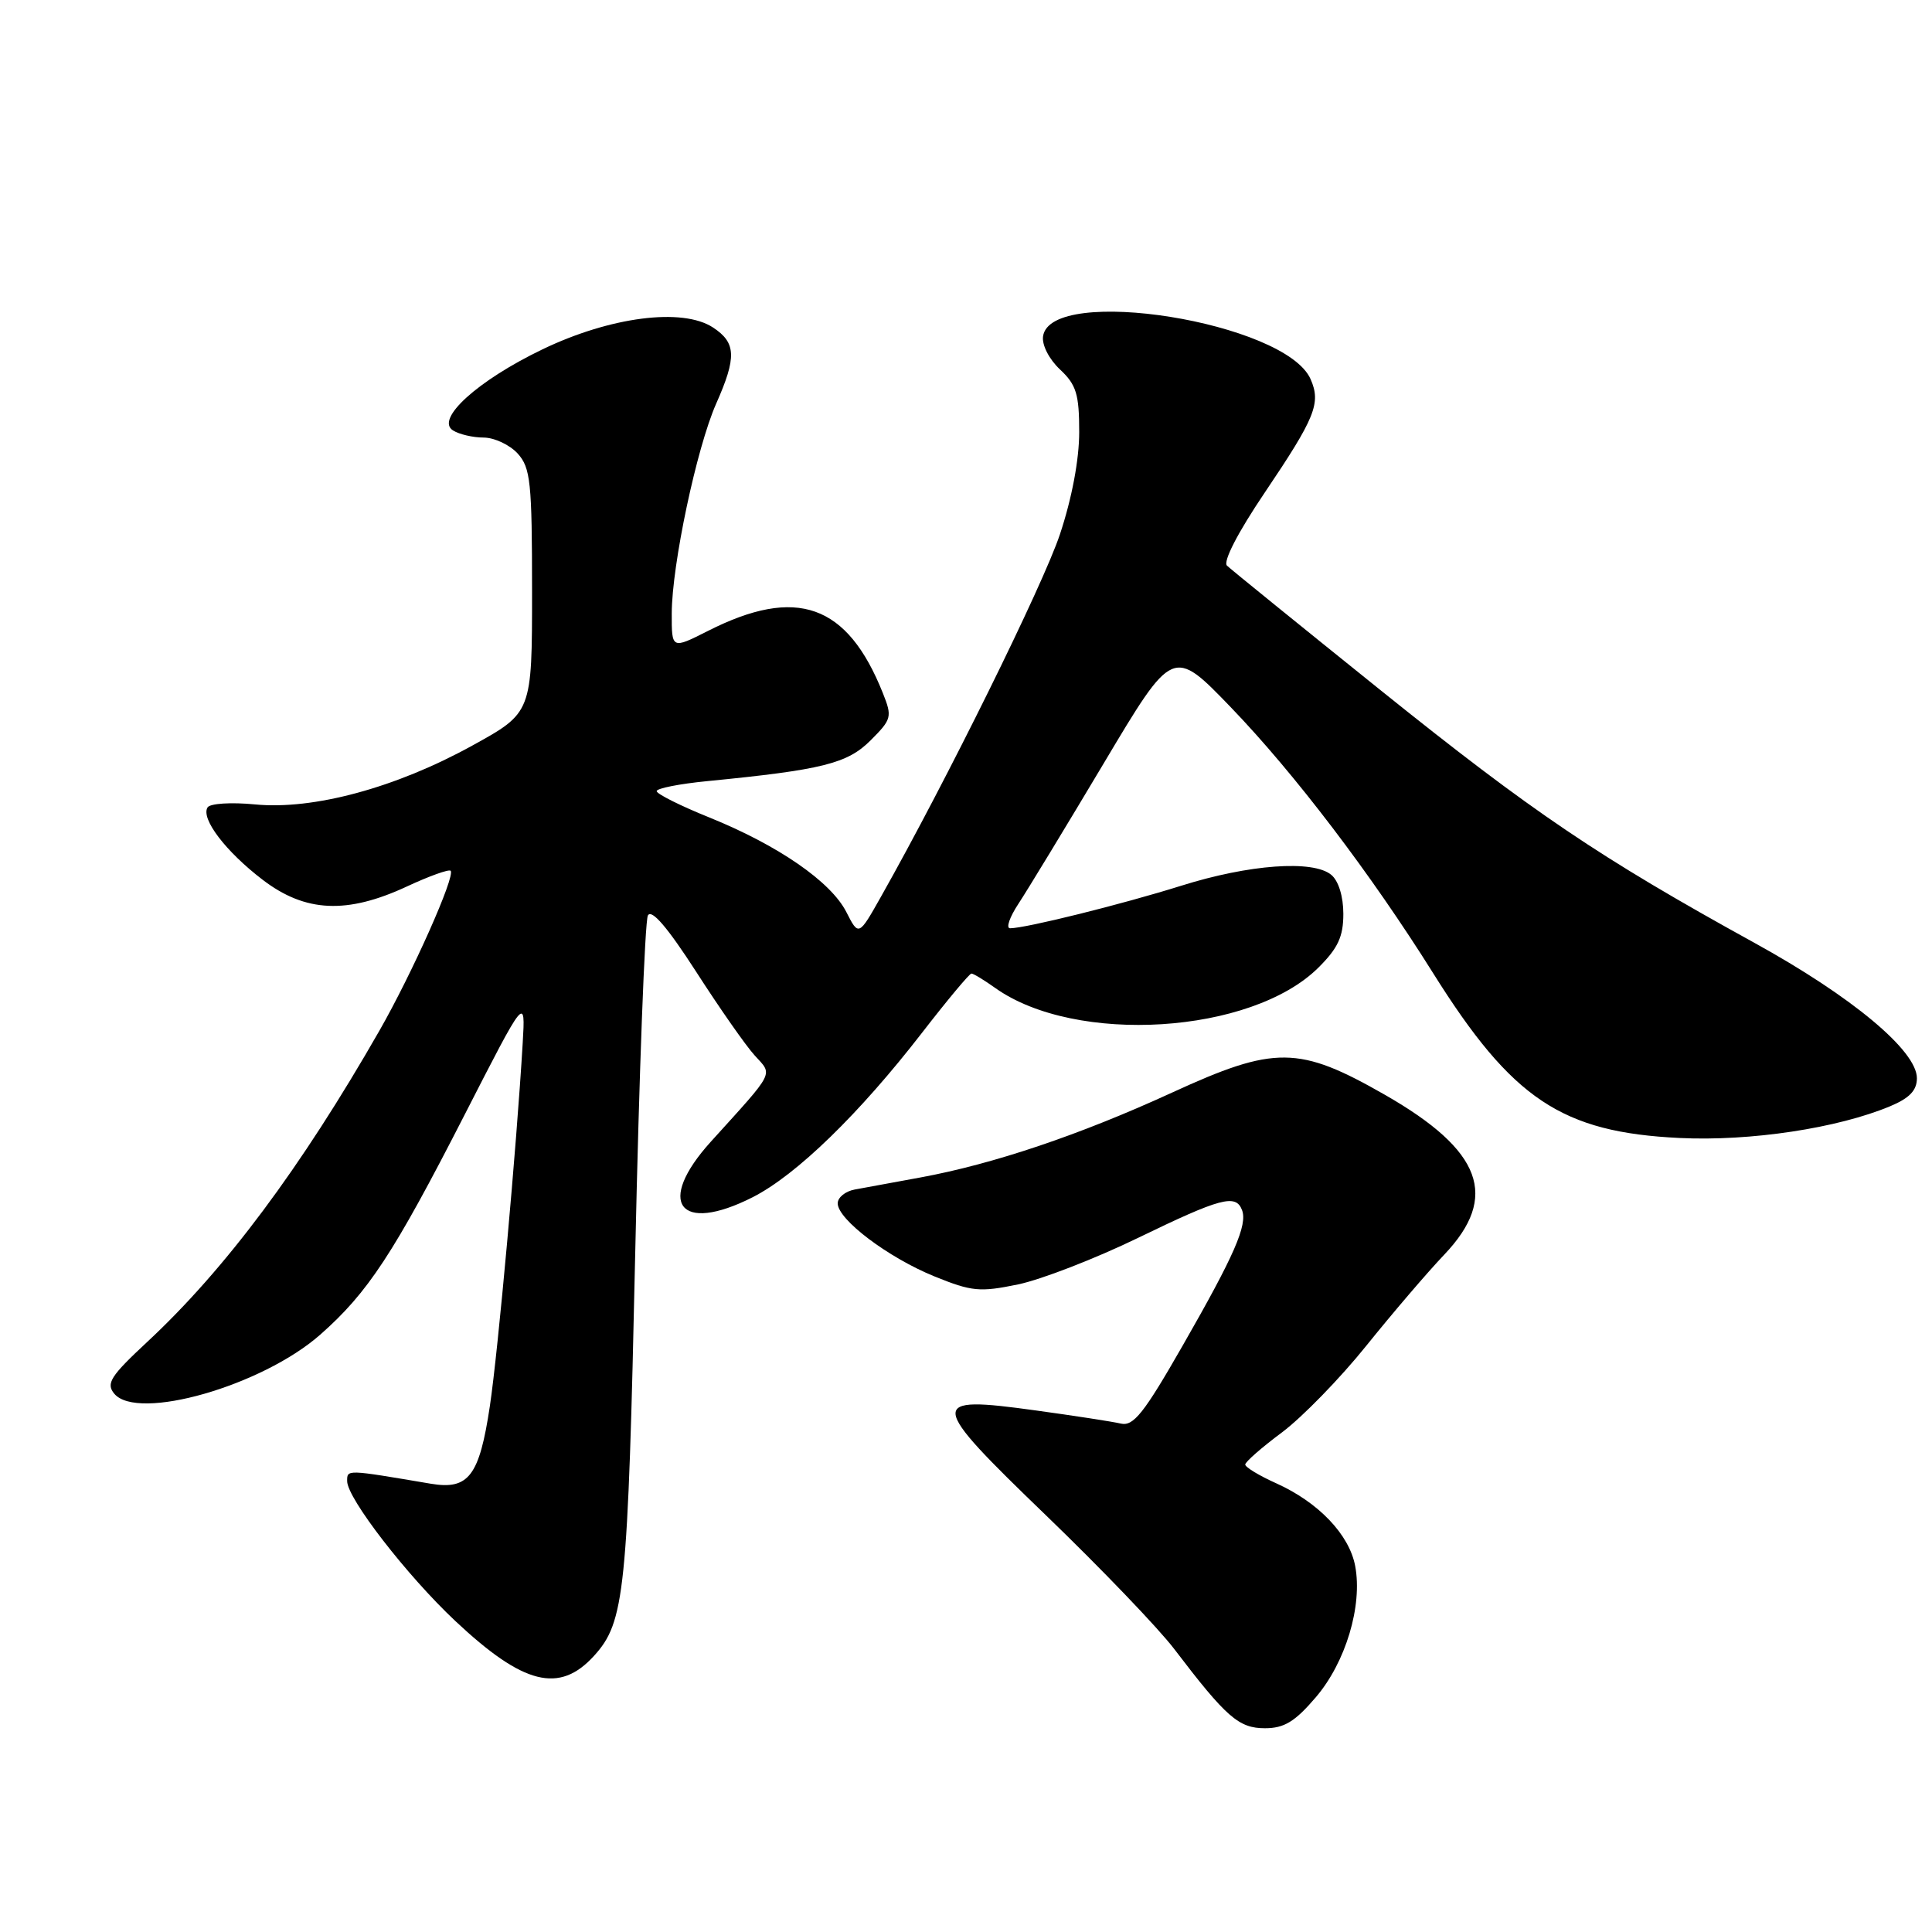 <?xml version="1.0" encoding="UTF-8" standalone="no"?>
<!DOCTYPE svg PUBLIC "-//W3C//DTD SVG 1.1//EN" "http://www.w3.org/Graphics/SVG/1.1/DTD/svg11.dtd" >
<svg xmlns="http://www.w3.org/2000/svg" xmlns:xlink="http://www.w3.org/1999/xlink" version="1.1" viewBox="0 0 256 256">
 <g >
 <path fill="currentColor"
d=" M 174.34 224.91 C 178.31 220.28 180.56 212.78 179.57 207.51 C 178.79 203.35 174.72 199.08 169.14 196.56 C 166.86 195.54 165.00 194.41 165.00 194.06 C 165.00 193.71 167.19 191.79 169.88 189.79 C 172.56 187.78 177.58 182.63 181.04 178.32 C 184.50 174.02 189.14 168.59 191.36 166.26 C 198.67 158.58 196.40 152.45 183.53 145.08 C 172.11 138.55 168.94 138.51 155.27 144.79 C 143.06 150.39 131.64 154.24 121.96 156.02 C 118.41 156.67 114.49 157.40 113.25 157.62 C 112.01 157.85 111.00 158.67 111.00 159.45 C 111.00 161.59 117.69 166.64 123.82 169.13 C 128.77 171.14 129.83 171.24 134.90 170.19 C 137.98 169.55 145.15 166.77 150.83 164.01 C 161.74 158.72 163.75 158.18 164.57 160.33 C 165.33 162.30 163.57 166.33 156.71 178.30 C 151.57 187.28 150.19 189.02 148.51 188.63 C 147.41 188.37 142.33 187.59 137.24 186.89 C 122.81 184.90 122.88 185.64 138.64 200.83 C 145.87 207.80 153.50 215.75 155.59 218.50 C 162.49 227.56 164.14 229.00 167.61 229.00 C 170.16 229.00 171.59 228.13 174.34 224.91 Z  M 78.70 219.42 C 82.79 214.93 83.19 211.07 84.17 166.06 C 84.69 142.17 85.45 122.03 85.85 121.30 C 86.34 120.42 88.45 122.88 92.23 128.74 C 95.33 133.56 98.82 138.56 100.00 139.85 C 102.42 142.52 102.80 141.77 94.19 151.28 C 86.85 159.39 90.00 163.57 99.73 158.64 C 105.52 155.70 113.85 147.61 122.21 136.80 C 125.53 132.51 128.46 129.00 128.72 129.00 C 128.98 129.00 130.40 129.86 131.87 130.91 C 142.52 138.49 165.82 137.03 174.69 128.22 C 177.29 125.64 178.00 124.11 178.00 121.09 C 178.00 118.79 177.36 116.71 176.40 115.92 C 173.99 113.92 165.52 114.53 156.50 117.37 C 148.69 119.82 135.91 123.00 133.84 123.00 C 133.27 123.00 133.77 121.54 134.95 119.75 C 136.13 117.96 141.22 109.58 146.26 101.13 C 155.42 85.76 155.42 85.76 163.12 93.75 C 171.53 102.49 181.64 115.77 189.93 129.00 C 200.38 145.66 206.94 150.04 222.57 150.79 C 231.94 151.24 243.48 149.50 250.46 146.58 C 253.02 145.51 254.00 144.48 254.00 142.87 C 254.00 139.22 245.38 132.04 232.45 124.92 C 211.87 113.58 203.09 107.65 183.00 91.51 C 172.28 82.89 163.09 75.44 162.58 74.95 C 162.03 74.42 164.02 70.55 167.58 65.28 C 174.29 55.33 175.06 53.42 173.66 50.24 C 170.34 42.67 139.21 37.69 138.21 44.56 C 138.04 45.71 139.01 47.60 140.46 48.96 C 142.62 50.99 143.00 52.22 143.00 57.25 C 143.00 60.91 142.03 66.05 140.44 70.82 C 138.19 77.56 125.40 103.46 116.76 118.77 C 113.78 124.06 113.78 124.06 112.14 120.84 C 110.09 116.83 103.13 112.02 94.02 108.33 C 90.17 106.78 87.02 105.20 87.01 104.83 C 87.01 104.46 90.04 103.86 93.75 103.50 C 108.94 102.01 112.29 101.18 115.36 98.10 C 118.16 95.30 118.24 94.99 116.98 91.83 C 112.27 80.03 105.55 77.65 93.81 83.60 C 89.00 86.03 89.00 86.03 89.01 81.27 C 89.03 74.82 92.31 59.35 94.89 53.50 C 97.63 47.32 97.55 45.41 94.47 43.39 C 90.42 40.74 80.85 41.97 71.86 46.30 C 63.28 50.43 57.65 55.54 60.02 57.03 C 60.83 57.55 62.67 57.98 64.10 57.98 C 65.52 57.99 67.55 58.95 68.60 60.10 C 70.30 61.99 70.50 63.88 70.50 78.32 C 70.50 94.43 70.50 94.43 62.57 98.80 C 52.46 104.38 41.52 107.34 33.80 106.59 C 30.62 106.28 27.83 106.46 27.50 106.99 C 26.59 108.48 29.91 112.84 34.81 116.58 C 40.46 120.90 45.98 121.15 53.90 117.47 C 56.86 116.09 59.48 115.15 59.71 115.38 C 60.38 116.05 54.63 128.95 50.28 136.56 C 39.87 154.75 29.84 168.20 19.51 177.81 C 14.63 182.35 14.02 183.32 15.14 184.67 C 18.21 188.36 34.72 183.64 42.42 176.86 C 48.75 171.29 52.15 166.11 61.56 147.72 C 69.63 131.95 69.63 131.95 69.26 138.22 C 68.44 152.04 66.01 178.95 64.91 186.31 C 63.52 195.58 62.10 197.45 57.08 196.60 C 45.81 194.69 46.00 194.70 46.00 196.26 C 46.00 198.53 53.93 208.78 60.33 214.79 C 69.34 223.25 74.12 224.45 78.70 219.42 Z "/>
</g>
</svg>